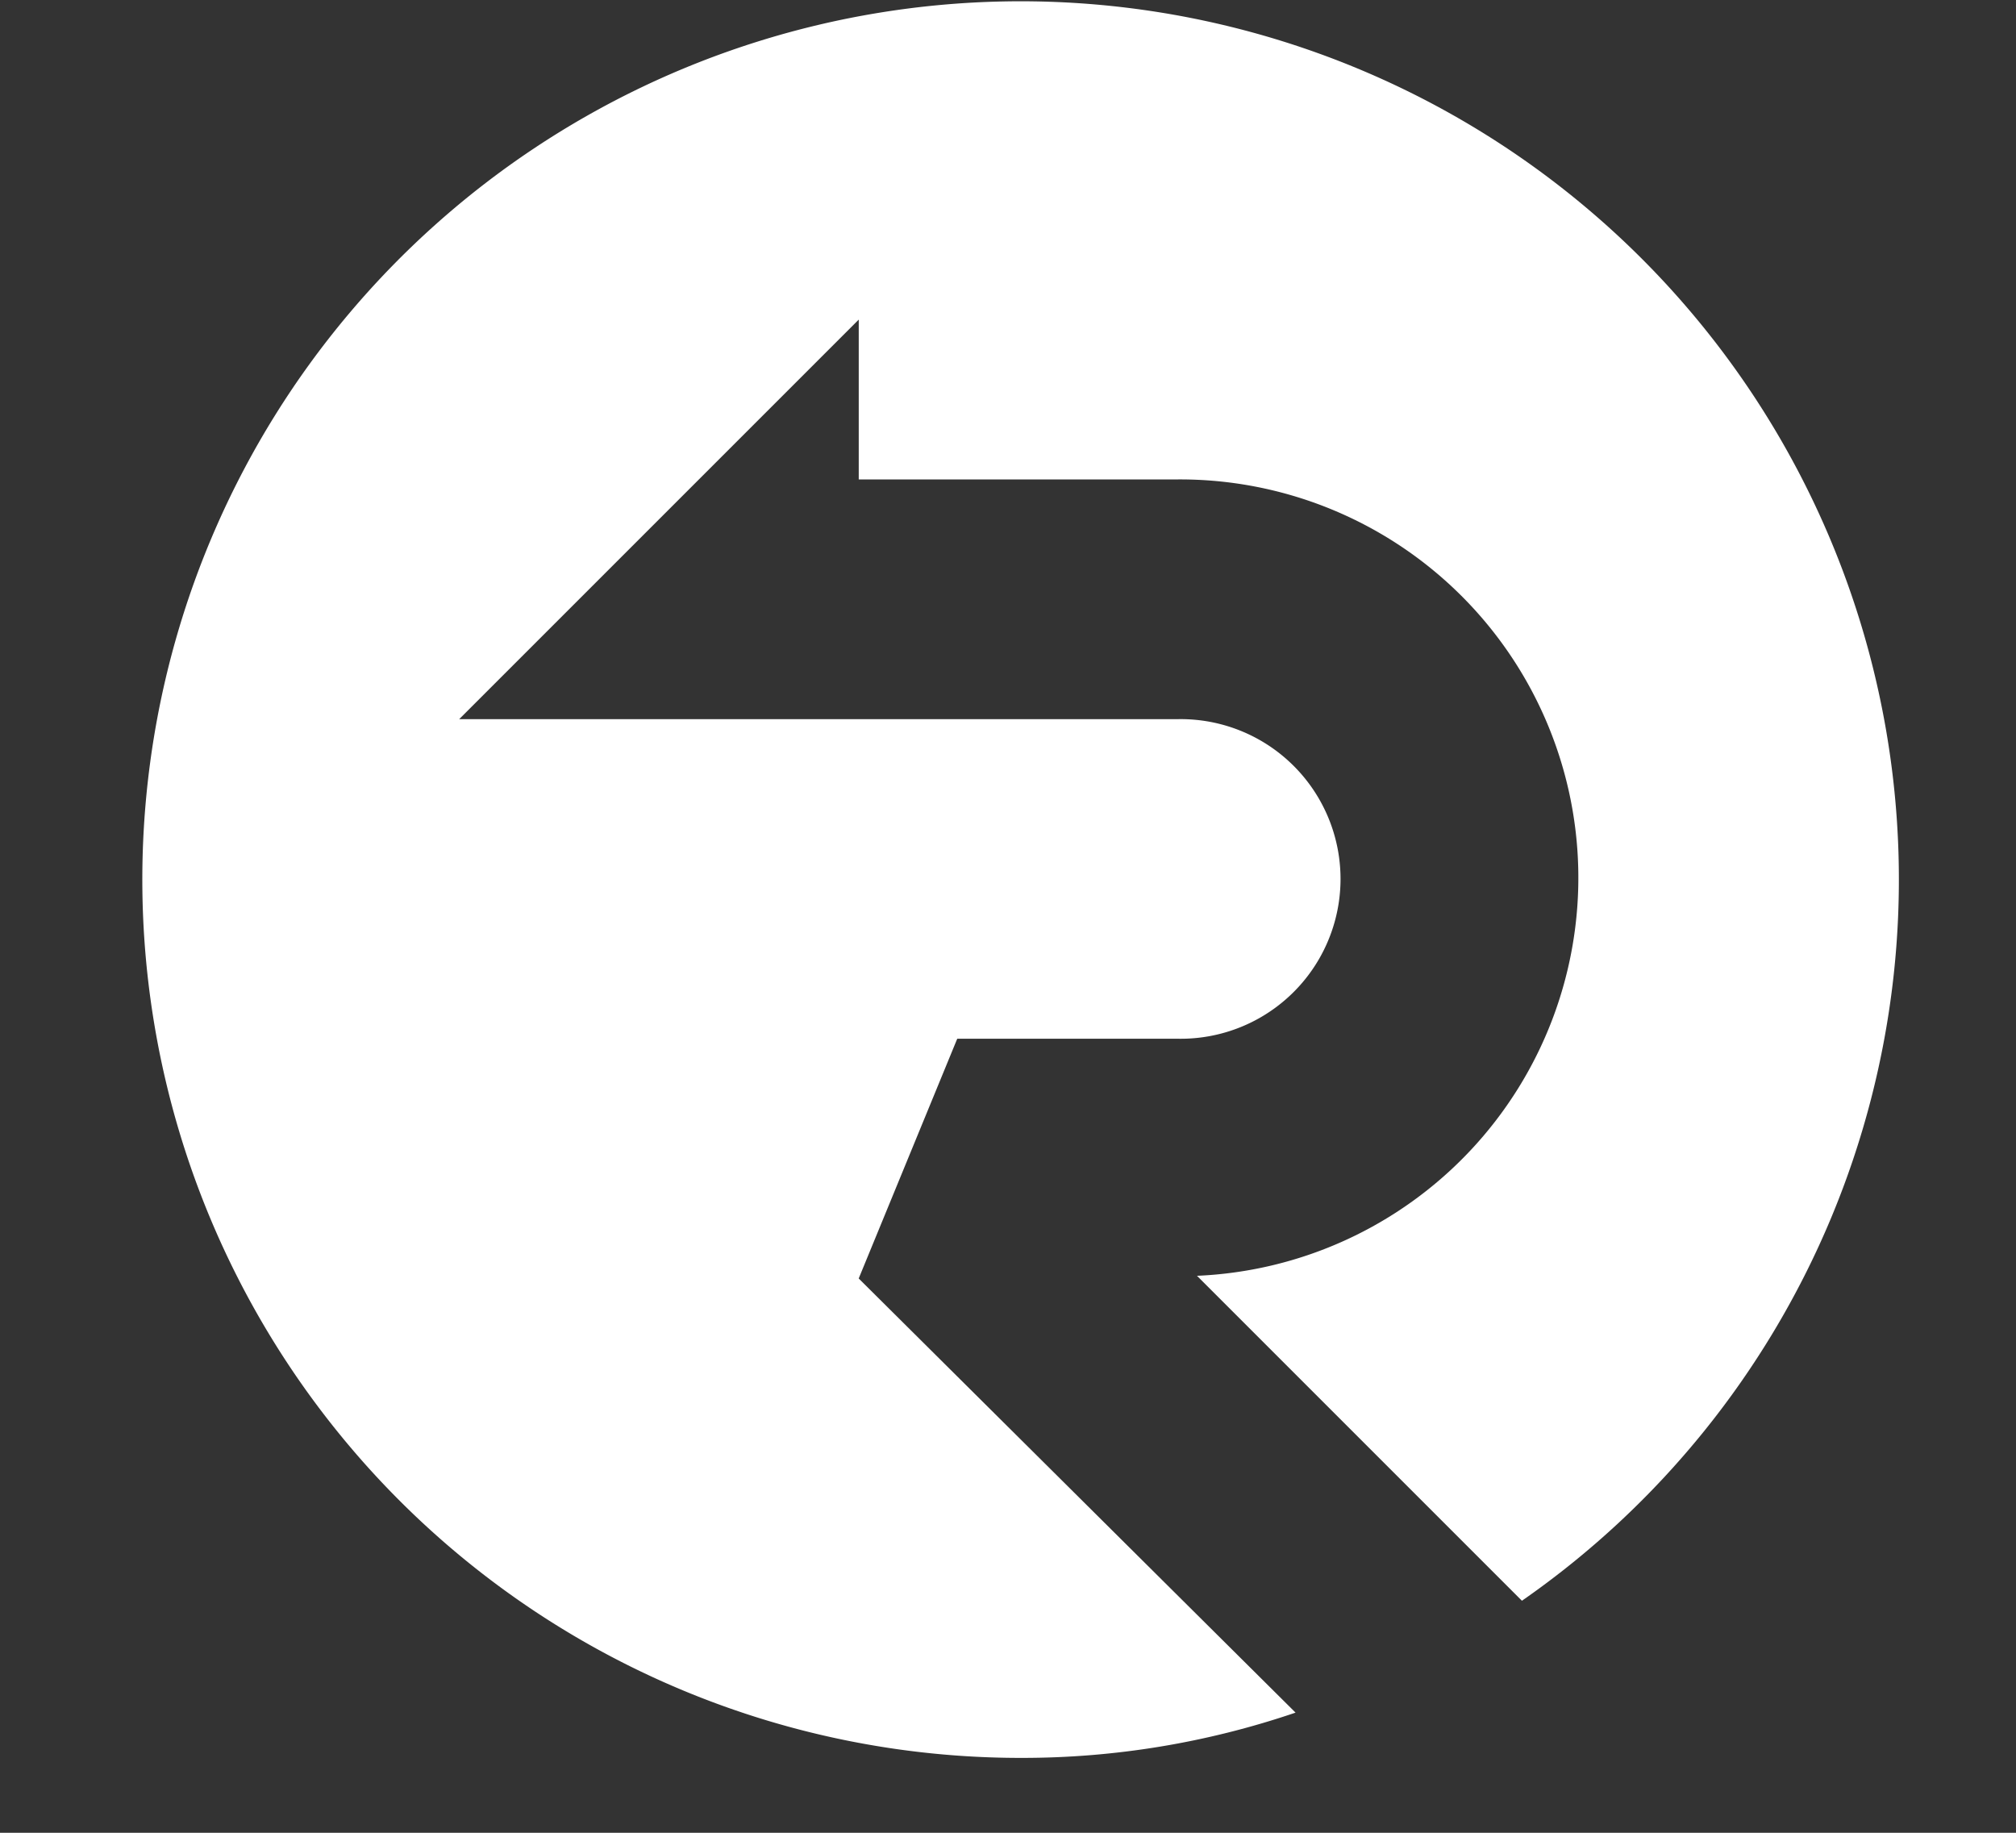 <?xml version="1.0" encoding="utf-8"?>
<!-- Generator: Adobe Illustrator 21.1.0, SVG Export Plug-In . SVG Version: 6.00 Build 0)  -->
<svg version="1.1" id="Layer_1" xmlns="http://www.w3.org/2000/svg" xmlns:xlink="http://www.w3.org/1999/xlink" x="0px" y="0px"
	 width="100%" height="100%" viewBox="355 0 55 50" enable-background="new 355 0 55 50" xml:space="preserve">

<rect x="355" y="0" width="55" height="50" fill="#333333" stroke="none"/>

<path xmlns="http://www.w3.org/2000/svg" fill="#FFFFFF" d="M 378.427 34.878 l 2.688 -6.54 h 6.031 a 4.36 4.36 0 1 0 0 -8.719 H 367.528 l 10.9 -10.9 v 4.36 h 8.719 a 10.868 10.868 0 0 1 0.509 21.726 l 8.865 8.865 a 23.961 23.961 0 1 0 -13.66 4.287 a 23.1 23.1 0 0 0 7.484 -1.235 Z" />
</svg>
